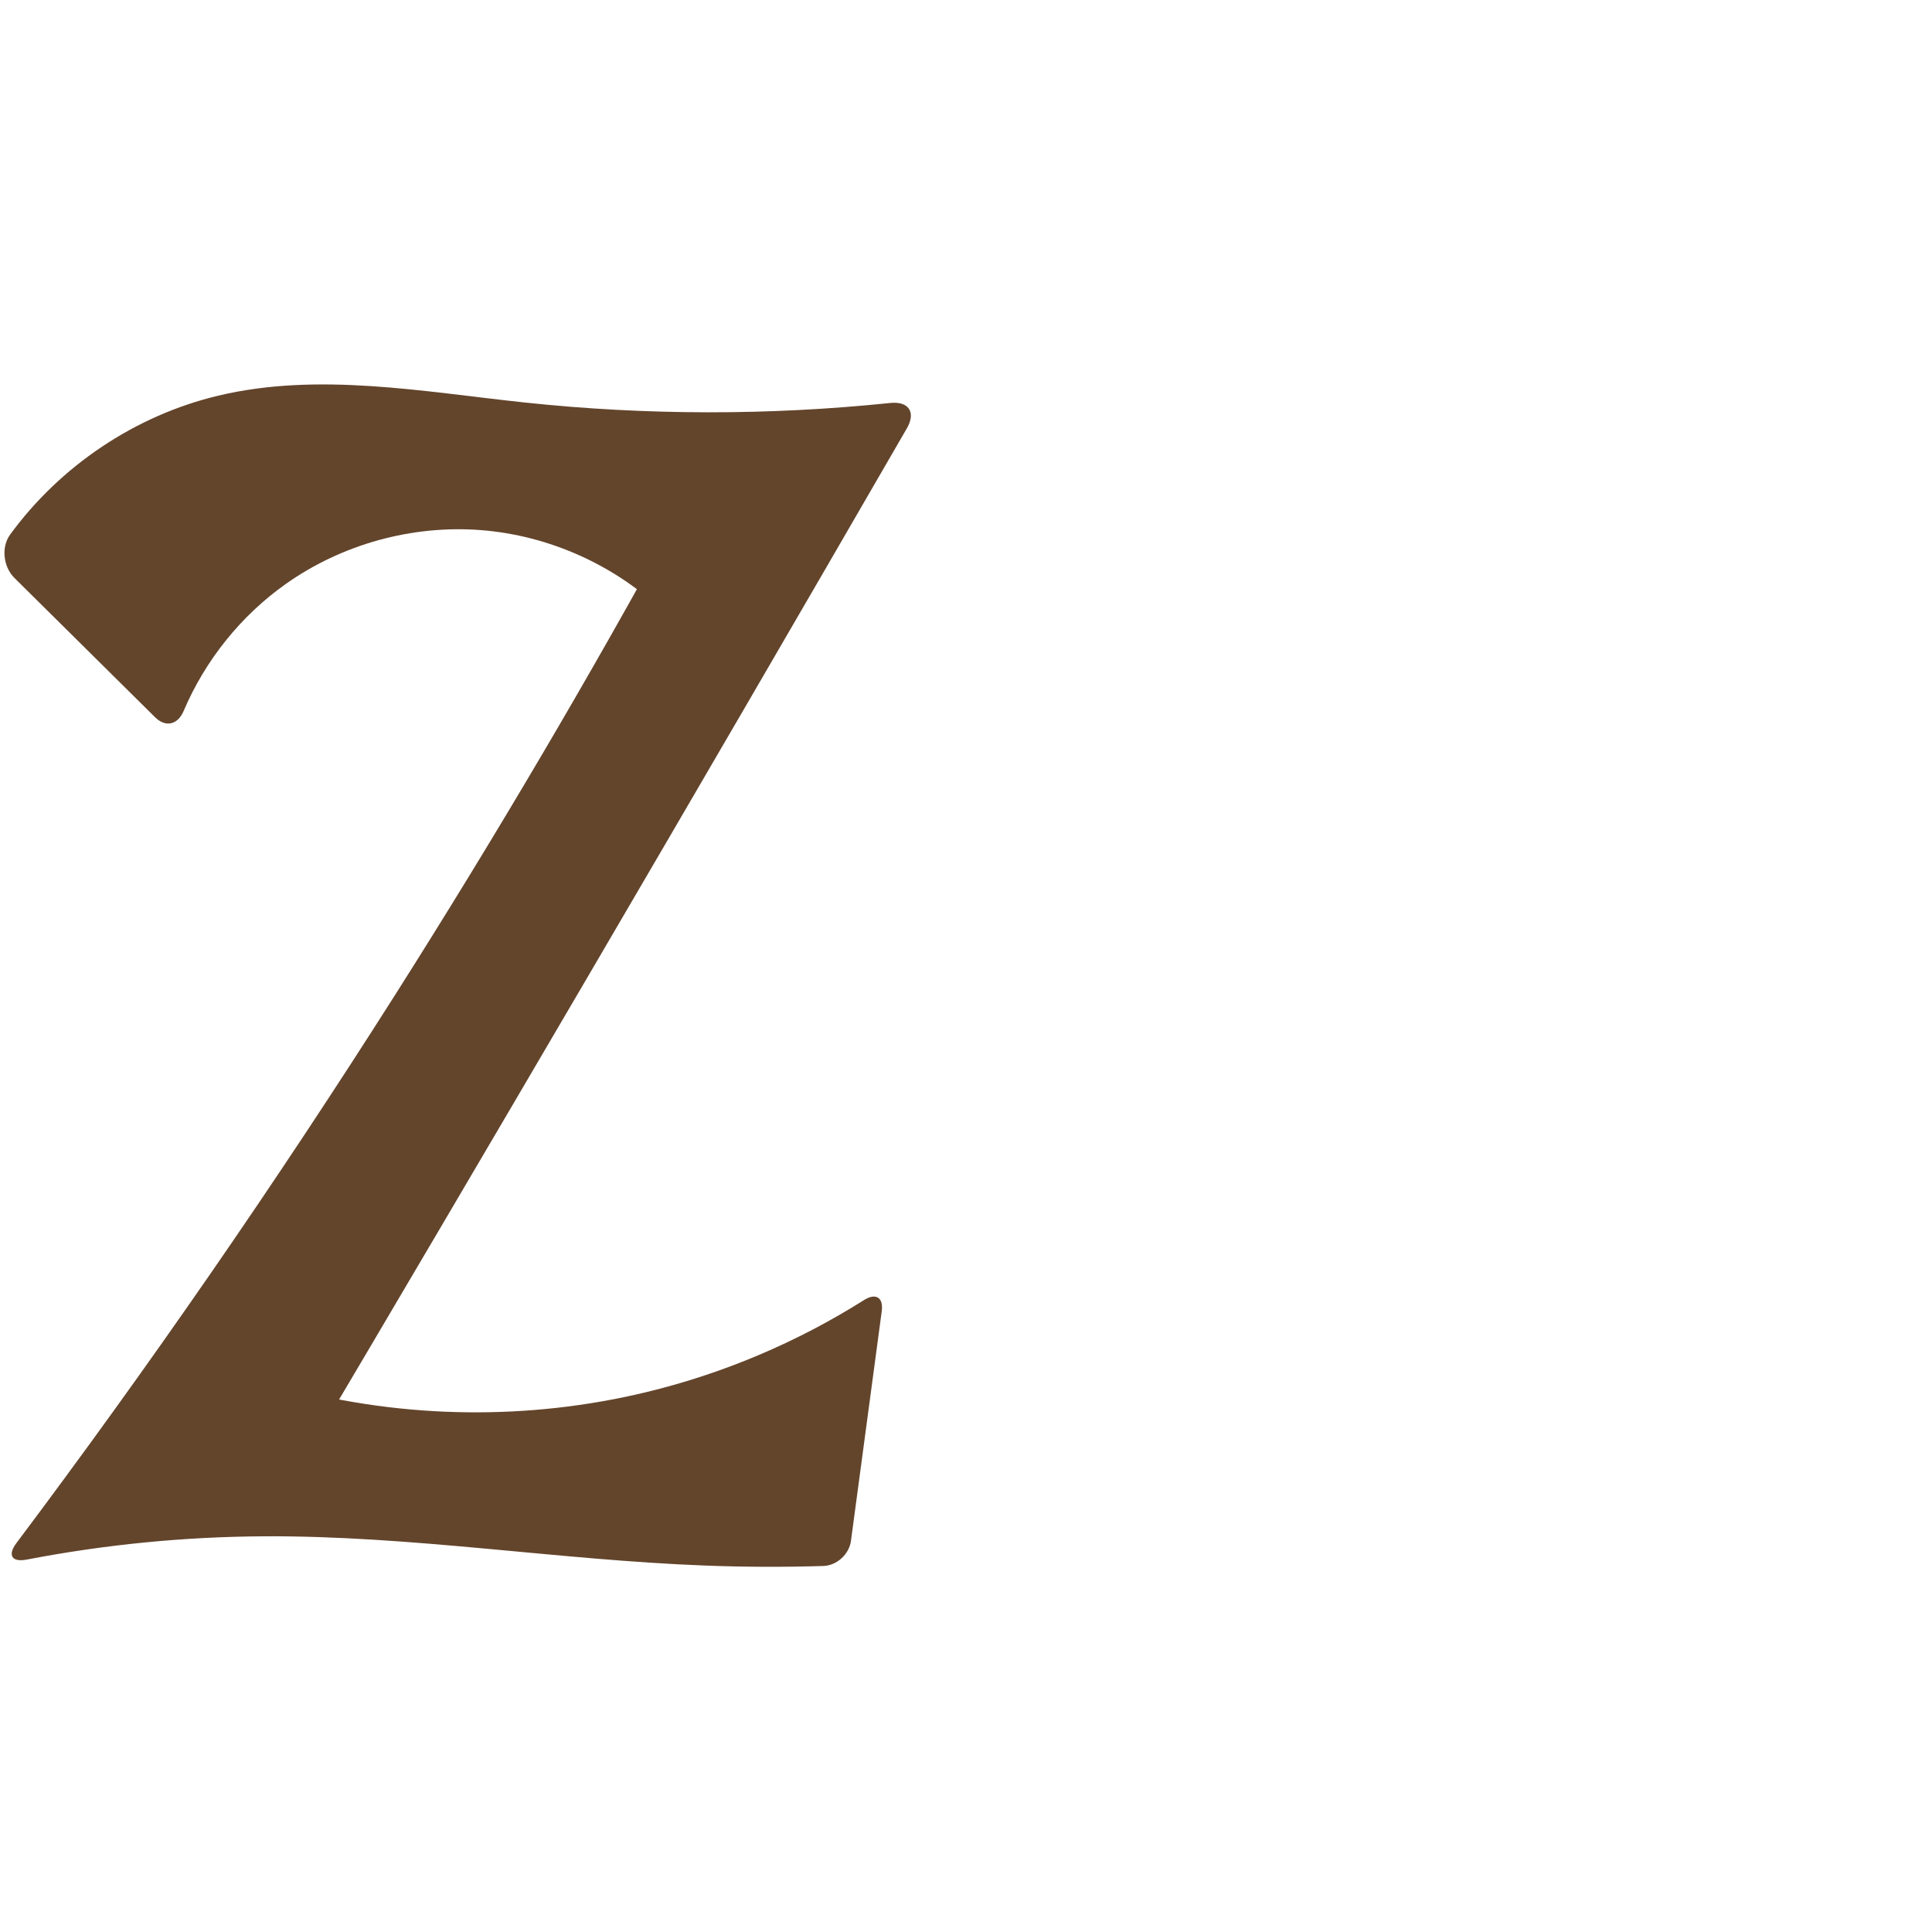 <?xml version="1.0" encoding="UTF-8" standalone="no"?>
<svg
   xmlns:dc="http://purl.org/dc/elements/1.1/"
   xmlns:cc="http://creativecommons.org/ns#"
   xmlns:rdf="http://www.w3.org/1999/02/22-rdf-syntax-ns#"
   xmlns:svg="http://www.w3.org/2000/svg"
   xmlns="http://www.w3.org/2000/svg"
   xmlns:sodipodi="http://sodipodi.sourceforge.net/DTD/sodipodi-0.dtd"
   xmlns:inkscape="http://www.inkscape.org/namespaces/inkscape"
   xml:space="preserve"
   width="1000"
   height="1000"
   version="1.1"
   style="clip-rule:evenodd;fill-rule:evenodd;image-rendering:optimizeQuality;shape-rendering:geometricPrecision;text-rendering:geometricPrecision"
   viewBox="0 0 1000 1000"
   id="svg10"
   sodipodi:docname="z.svg"
   inkscape:version="1.0.2 (e86c870879, 2021-01-15)"><sodipodi:namedview
   pagecolor="#ffffff"
   bordercolor="#666666"
   borderopacity="1"
   objecttolerance="10"
   gridtolerance="10"
   guidetolerance="10"
   inkscape:pageopacity="0"
   inkscape:pageshadow="2"
   inkscape:window-width="1920"
   inkscape:window-height="1007"
   id="namedview12"
   showgrid="false"
   inkscape:zoom="1.2005384"
   inkscape:cx="222.40484"
   inkscape:cy="514.88917"
   inkscape:window-x="1920"
   inkscape:window-y="0"
   inkscape:window-maximized="1"
   inkscape:current-layer="svg10"
   showguides="true"
   inkscape:guide-bbox="true"
   inkscape:document-rotation="0"><sodipodi:guide
   position="0,1000"
   orientation="0,1"
   id="guide16"
   inkscape:label=""
   inkscape:locked="true"
   inkscape:color="rgb(0,0,255)" /><sodipodi:guide
   position="1763.312,2036.169"
   orientation="1000,0"
   id="guide18" /><sodipodi:guide
   position="0,200"
   orientation="0,1"
   id="guide20"
   inkscape:label="base"
   inkscape:locked="true"
   inkscape:color="rgb(0,0,255)" /><inkscape:grid
   type="xygrid"
   id="grid24"
   originx="-473.376"
   originy="-489.692" /><sodipodi:guide
   position="0,0"
   orientation="0,1"
   id="guide34"
   inkscape:label="bottom"
   inkscape:locked="true"
   inkscape:color="rgb(0,0,255)" /><sodipodi:guide
   position="225.051,1693.319"
   orientation="0,1"
   id="guide44"
   inkscape:label=""
   inkscape:locked="false"
   inkscape:color="rgb(0,0,255)" /><sodipodi:guide
   position="0,900"
   orientation="0,1"
   id="guide46"
   inkscape:label=""
   inkscape:locked="true"
   inkscape:color="rgb(0,0,255)" /><sodipodi:guide
   position="471.965,756.819"
   orientation="1,0"
   id="guide841"
   inkscape:label="width" />    <sodipodi:guide
   position="535.982,799.743"
   orientation="0,-1"
   id="guide848" /></sodipodi:namedview>
 <defs
   id="defs4"><inkscape:path-effect
   effect="fillet_chamfer"
   id="path-effect853"
   is_visible="true"
   lpeversion="1"
   satellites_param="F,0,0,1,0,13.925,0,1 @ F,0,0,1,0,14.607,0,1 @ F,0,0,1,0,0,0,1 @ F,0,0,1,0,0,0,1 @ F,0,0,1,0,17.452,0,1 @ F,0,0,1,0,0,0,1 @ F,0,0,1,0,0,0,1 @ F,0,0,1,0,0,0,1 @ F,0,0,1,0,0,0,1 @ F,0,0,1,0,13.045,0,1 @ F,0,0,1,0,12.621,0,1 @ F,0,0,1,0,0,0,1 @ F,0,0,1,0,0,0,1 @ F,0,0,1,0,14.205,0,1 @ F,0,0,1,0,0,0,1 @ F,0,0,1,0,0,0,1 @ F,0,0,1,0,0,0,1 @ F,0,0,1,0,0,0,1 @ F,0,0,1,0,0,0,1"
   unit="px"
   method="auto"
   mode="F"
   radius="0"
   chamfer_steps="1"
   flexible="false"
   use_knot_distance="true"
   apply_no_radius="true"
   apply_with_radius="true"
   only_selected="true"
   hide_knots="false" /><inkscape:path-effect
   effect="fillet_chamfer"
   id="path-effect852"
   is_visible="true"
   lpeversion="1"
   satellites_param="F,0,0,1,0,39.884,0,1 @ F,0,0,1,0,32.47,0,1 @ F,0,0,1,0,0,0,1 @ F,0,0,1,0,0,0,1 @ F,0,0,1,0,0,0,1 @ F,0,0,1,0,34.467,0,1 @ F,0,0,1,0,0,0,1 @ F,0,0,1,0,0,0,1 @ F,0,0,1,0,0,0,1 @ F,0,0,1,0,25.9,0,1 @ F,0,0,1,0,25.112,0,1 @ F,0,0,1,0,0,0,1 @ F,0,0,1,0,0,0,1 @ F,0,0,1,0,58.008,0,1 @ F,0,0,1,0,0,0,1 @ F,0,0,1,0,0,0,1 @ F,0,0,1,0,0,0,1 @ F,0,0,1,0,0,0,1"
   unit="px"
   method="auto"
   mode="F"
   radius="0"
   chamfer_steps="1"
   flexible="false"
   use_knot_distance="true"
   apply_no_radius="true"
   apply_with_radius="true"
   only_selected="true"
   hide_knots="false" /><inkscape:path-effect
   effect="fillet_chamfer"
   id="path-effect850"
   is_visible="true"
   lpeversion="1"
   satellites_param="F,0,0,1,0,31.055,0,1 @ F,0,0,1,0,18.84,0,1 @ F,0,0,1,0,0,0,1 @ F,0,0,1,0,0,0,1 @ F,0,0,1,0,35.246,0,1 @ F,0,0,1,0,0,0,1 @ F,0,0,1,0,0,0,1 @ F,0,0,1,0,0,0,1 @ F,0,0,1,0,28.366,0,1 @ F,0,0,1,0,22.782,0,1 @ F,0,0,1,0,0,0,1 @ F,0,0,1,0,0,0,1 @ F,0,0,1,0,25.422,0,1 @ F,0,0,1,0,0,0,1 @ F,0,0,1,0,0,0,1 @ F,0,0,1,0,0,0,1"
   unit="px"
   method="auto"
   mode="F"
   radius="0"
   chamfer_steps="1"
   flexible="false"
   use_knot_distance="true"
   apply_no_radius="true"
   apply_with_radius="true"
   only_selected="true"
   hide_knots="false" /><inkscape:path-effect
   effect="spiro"
   id="path-effect849"
   is_visible="true"
   lpeversion="1" /><inkscape:path-effect
   effect="spiro"
   id="path-effect851"
   is_visible="true"
   lpeversion="1" />
  <style
   type="text/css"
   id="style2">
   <![CDATA[
    .fil0 {fill:#EF7F1A;fill-rule:nonzero}
   ]]>
  </style>
 <inkscape:path-effect
   effect="spiro"
   id="path-effect1214"
   is_visible="true"
   lpeversion="1" /><inkscape:path-effect
   effect="spiro"
   id="path-effect1195"
   is_visible="true"
   lpeversion="1" /><inkscape:path-effect
   effect="spiro"
   id="path-effect992"
   is_visible="true"
   lpeversion="1" /><inkscape:path-effect
   effect="spiro"
   id="path-effect1060"
   is_visible="true"
   lpeversion="1" /><inkscape:path-effect
   effect="spiro"
   id="path-effect1047"
   is_visible="true"
   lpeversion="1" /><inkscape:path-effect
   effect="spiro"
   id="path-effect1085"
   is_visible="true"
   lpeversion="1" /><inkscape:path-effect
   effect="spiro"
   id="path-effect1286"
   is_visible="true"
   lpeversion="1" /></defs>
 
<path
   style="fill:#63452c;fill-rule:nonzero;stroke:none;stroke-width:0.879px;stroke-linecap:butt;stroke-linejoin:miter;stroke-opacity:1"
   d="M 80.294,371.274 7.477,299.151 C 1.745,293.474 0.468,283.252 5.221,276.736 31.191,241.135 70.05,215.016 112.95,204.8 c 51.743,-12.322 105.754,-2.091 158.645,3.536 62.823,6.683 126.347,6.76 189.187,0.242 9.587,-0.994 13.431,4.797 8.606,13.141 -55.173,95.414 -110.603,190.678 -166.291,285.793 -49.613,84.738 -99.43,169.357 -149.45,253.855 l -4.8,-43.077 c 60.376,16.153 124.793,16.955 185.552,2.308 39.867,-9.61 78.136,-25.801 112.814,-47.688 6.092,-3.845 10.132,-1.365 9.175,5.776 l -15.934,118.88 c -0.926,6.909 -7.322,12.771 -14.289,12.985 -20.411,0.626 -40.843,0.551 -61.249,-0.223 -76.267,-2.894 -152.068,-15.554 -228.388,-15.139 C 95.382,795.412 54.255,799.454 13.849,807.239 6.145,808.723 3.765,805.001 8.474,798.726 77.531,706.703 142.974,611.967 204.6,514.811 256.297,433.309 305.309,350.105 351.53,265.377 l -7.222,52.07 c -25.562,-24.809 -59.958,-40.323 -95.474,-43.065 -35.516,-2.742 -71.885,7.311 -100.952,27.902 -23.239,16.463 -41.706,39.541 -52.844,65.741 -3.008,7.075 -9.281,8.66 -14.745,3.248 z"
   id="path847"
   inkscape:path-effect="#path-effect849;#path-effect853"
   inkscape:original-d="M 90.187174,381.07274 -2.9012031,288.87188 c 0,0 70.3074421,-69.84671 115.8516731,-84.07186 50.48951,-15.76975 105.75178,3.16761 158.64544,3.5359 68.84318,0.47934 206.52732,-1.72642 206.52732,-1.72642 0,0 -116.41973,200.75466 -175.02459,300.90154 -49.59414,84.74891 -149.44991,253.85493 -149.44991,253.85493 l -4.80024,-43.07698 c 0,0 146.63464,14.30815 185.55236,2.30841 43.10809,-13.29178 123.72238,-54.84146 123.72238,-54.84146 L 438.7791,810.07449 c 0,0 -49.25231,1.02539 -73.86049,0.25286 -76.25898,-2.39401 -152.109,-16.75474 -228.38843,-15.13898 -45.792834,0.96999 -136.60060073,14.88612 -136.60060073,14.88612 0,0 135.96316073,-197.17943 204.67069073,-295.26328 35.52585,-50.71514 146.93012,-249.43417 146.93012,-249.43417 l -7.22245,52.06964 c 0,0 -136.75672,-42.58872 -196.42519,-15.16242 -29.57672,13.59478 -57.695576,78.78848 -57.695576,78.78848 z"
   sodipodi:nodetypes="ccaacaccsccaacsccac" /></svg>

